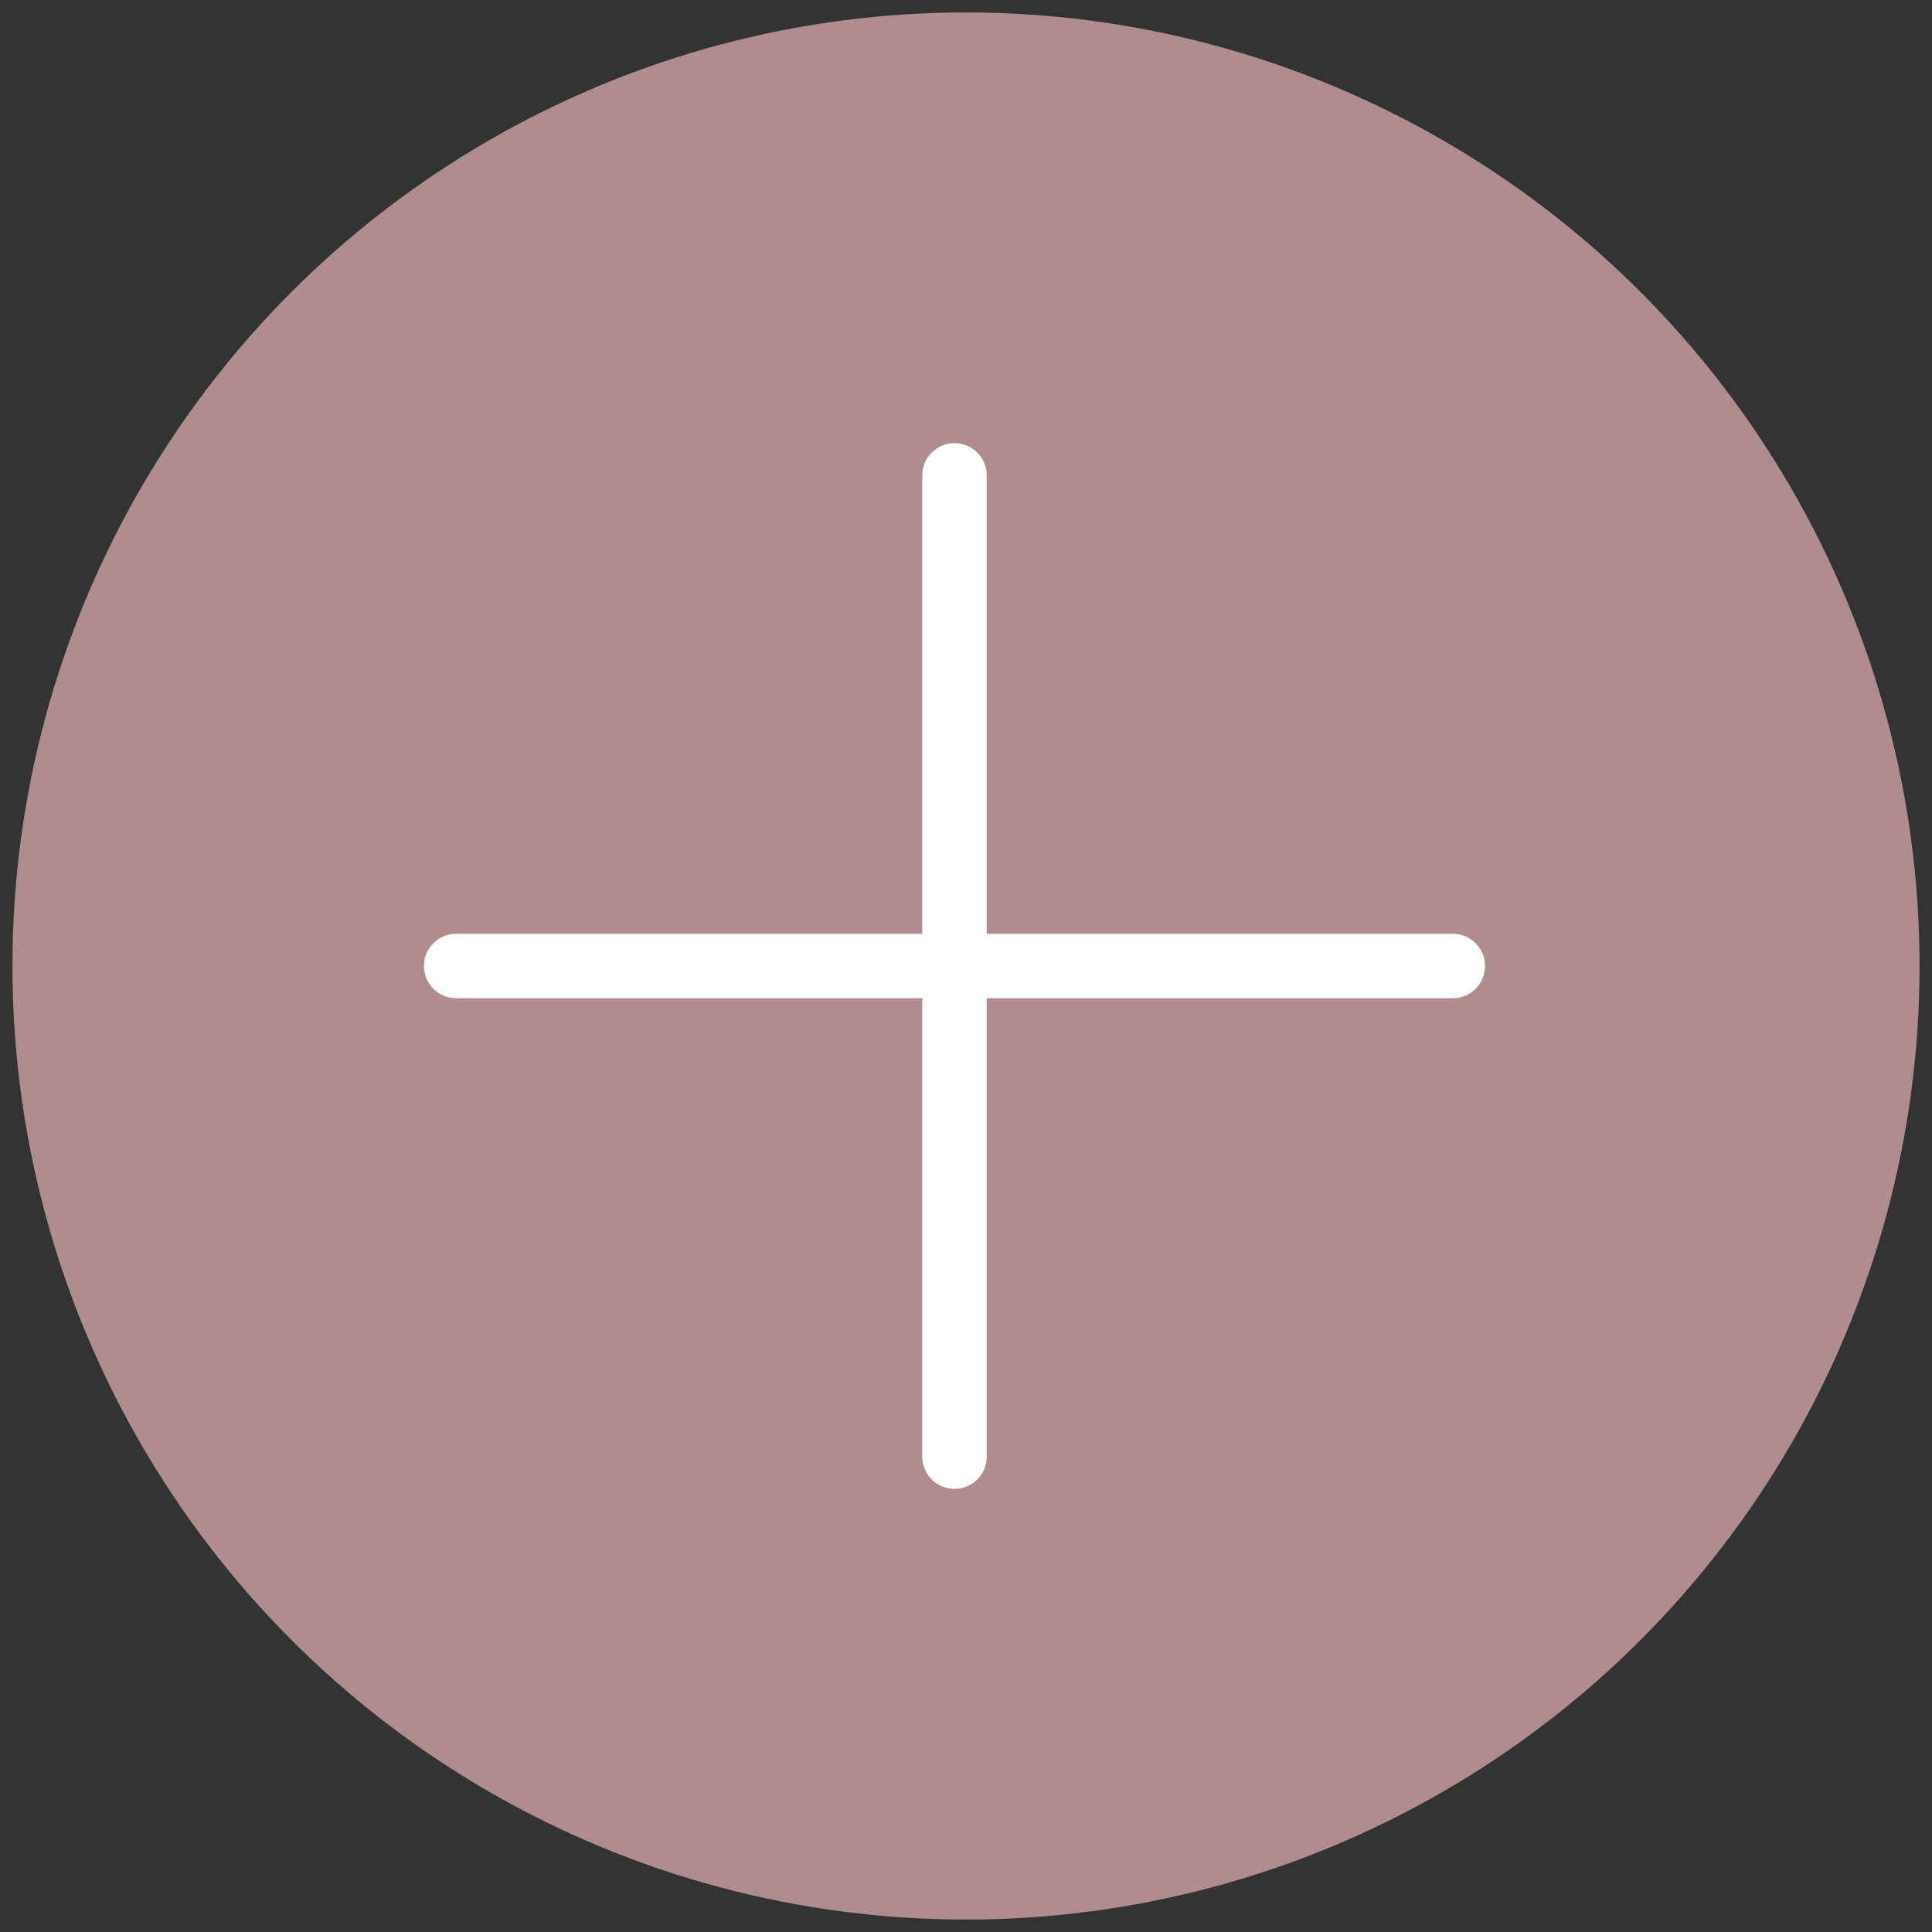 <svg width="84" height="84" viewBox="0 0 84 84" fill="none" xmlns="http://www.w3.org/2000/svg">
<rect x="0" y="0" width="84" height="84" fill="#333333" stroke="none"/>
<g clip-path="url(#clip0_30_84)">
<circle cx="42" cy="42" r="41.459" fill="#AF8C90"/>
<path d="M63.167 42H19.833M41.5 20.667V63.333" stroke="white" stroke-width="2.8" stroke-linecap="round"/>
</g>
<defs>
<clipPath id="clip0_30_84">
<rect width="84" height="84" rx="16.584" fill="white"/>
</clipPath>
</defs>
</svg>
